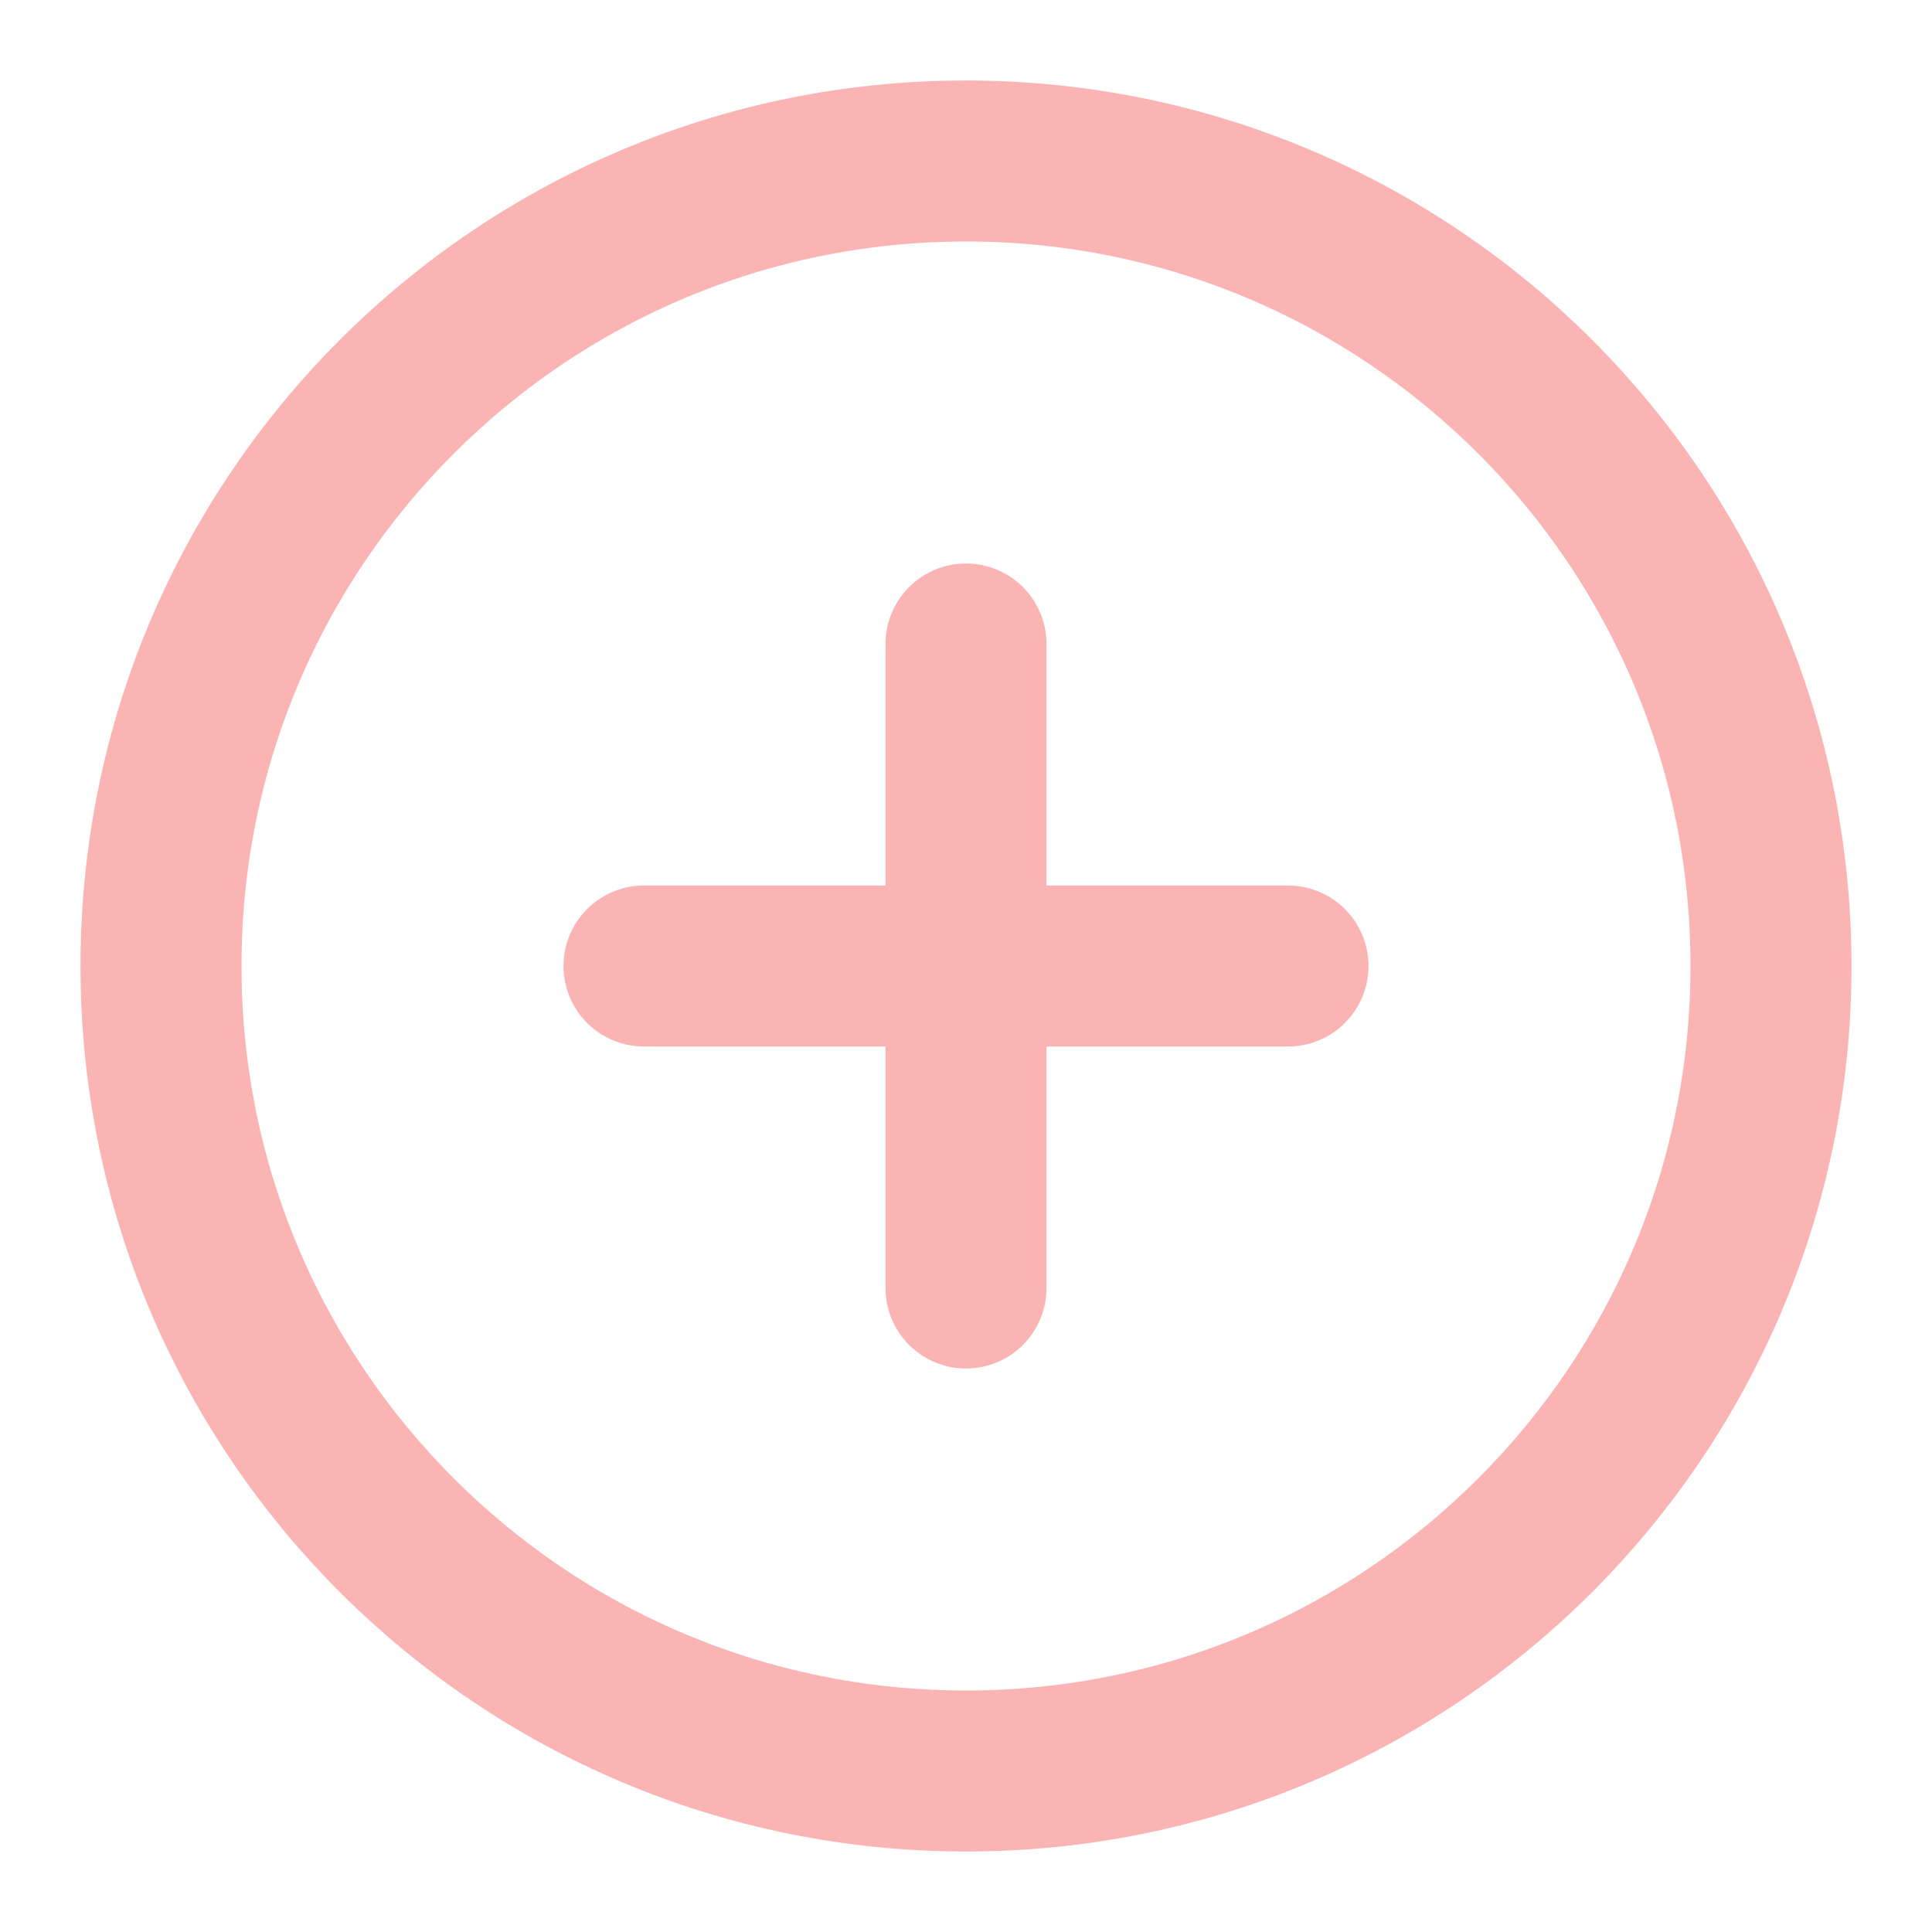 <svg width="24" height="24" viewBox="0 0 24 24" fill="none" xmlns="http://www.w3.org/2000/svg">
<path d="M12 22C17.523 22 22 17.523 22 12C22 6.477 17.523 2 12 2C6.477 2 2 6.477 2 12C2 17.523 6.477 22 12 22Z" stroke="#FBB4B4" stroke-width="2" stroke-linecap="round" stroke-linejoin="round"/>
<path d="M12 8V16" stroke="#FBB4B4" stroke-width="2" stroke-linecap="round" stroke-linejoin="round"/>
<path d="M8 12H16" stroke="#FBB4B4" stroke-width="2" stroke-linecap="round" stroke-linejoin="round"/>
</svg>
